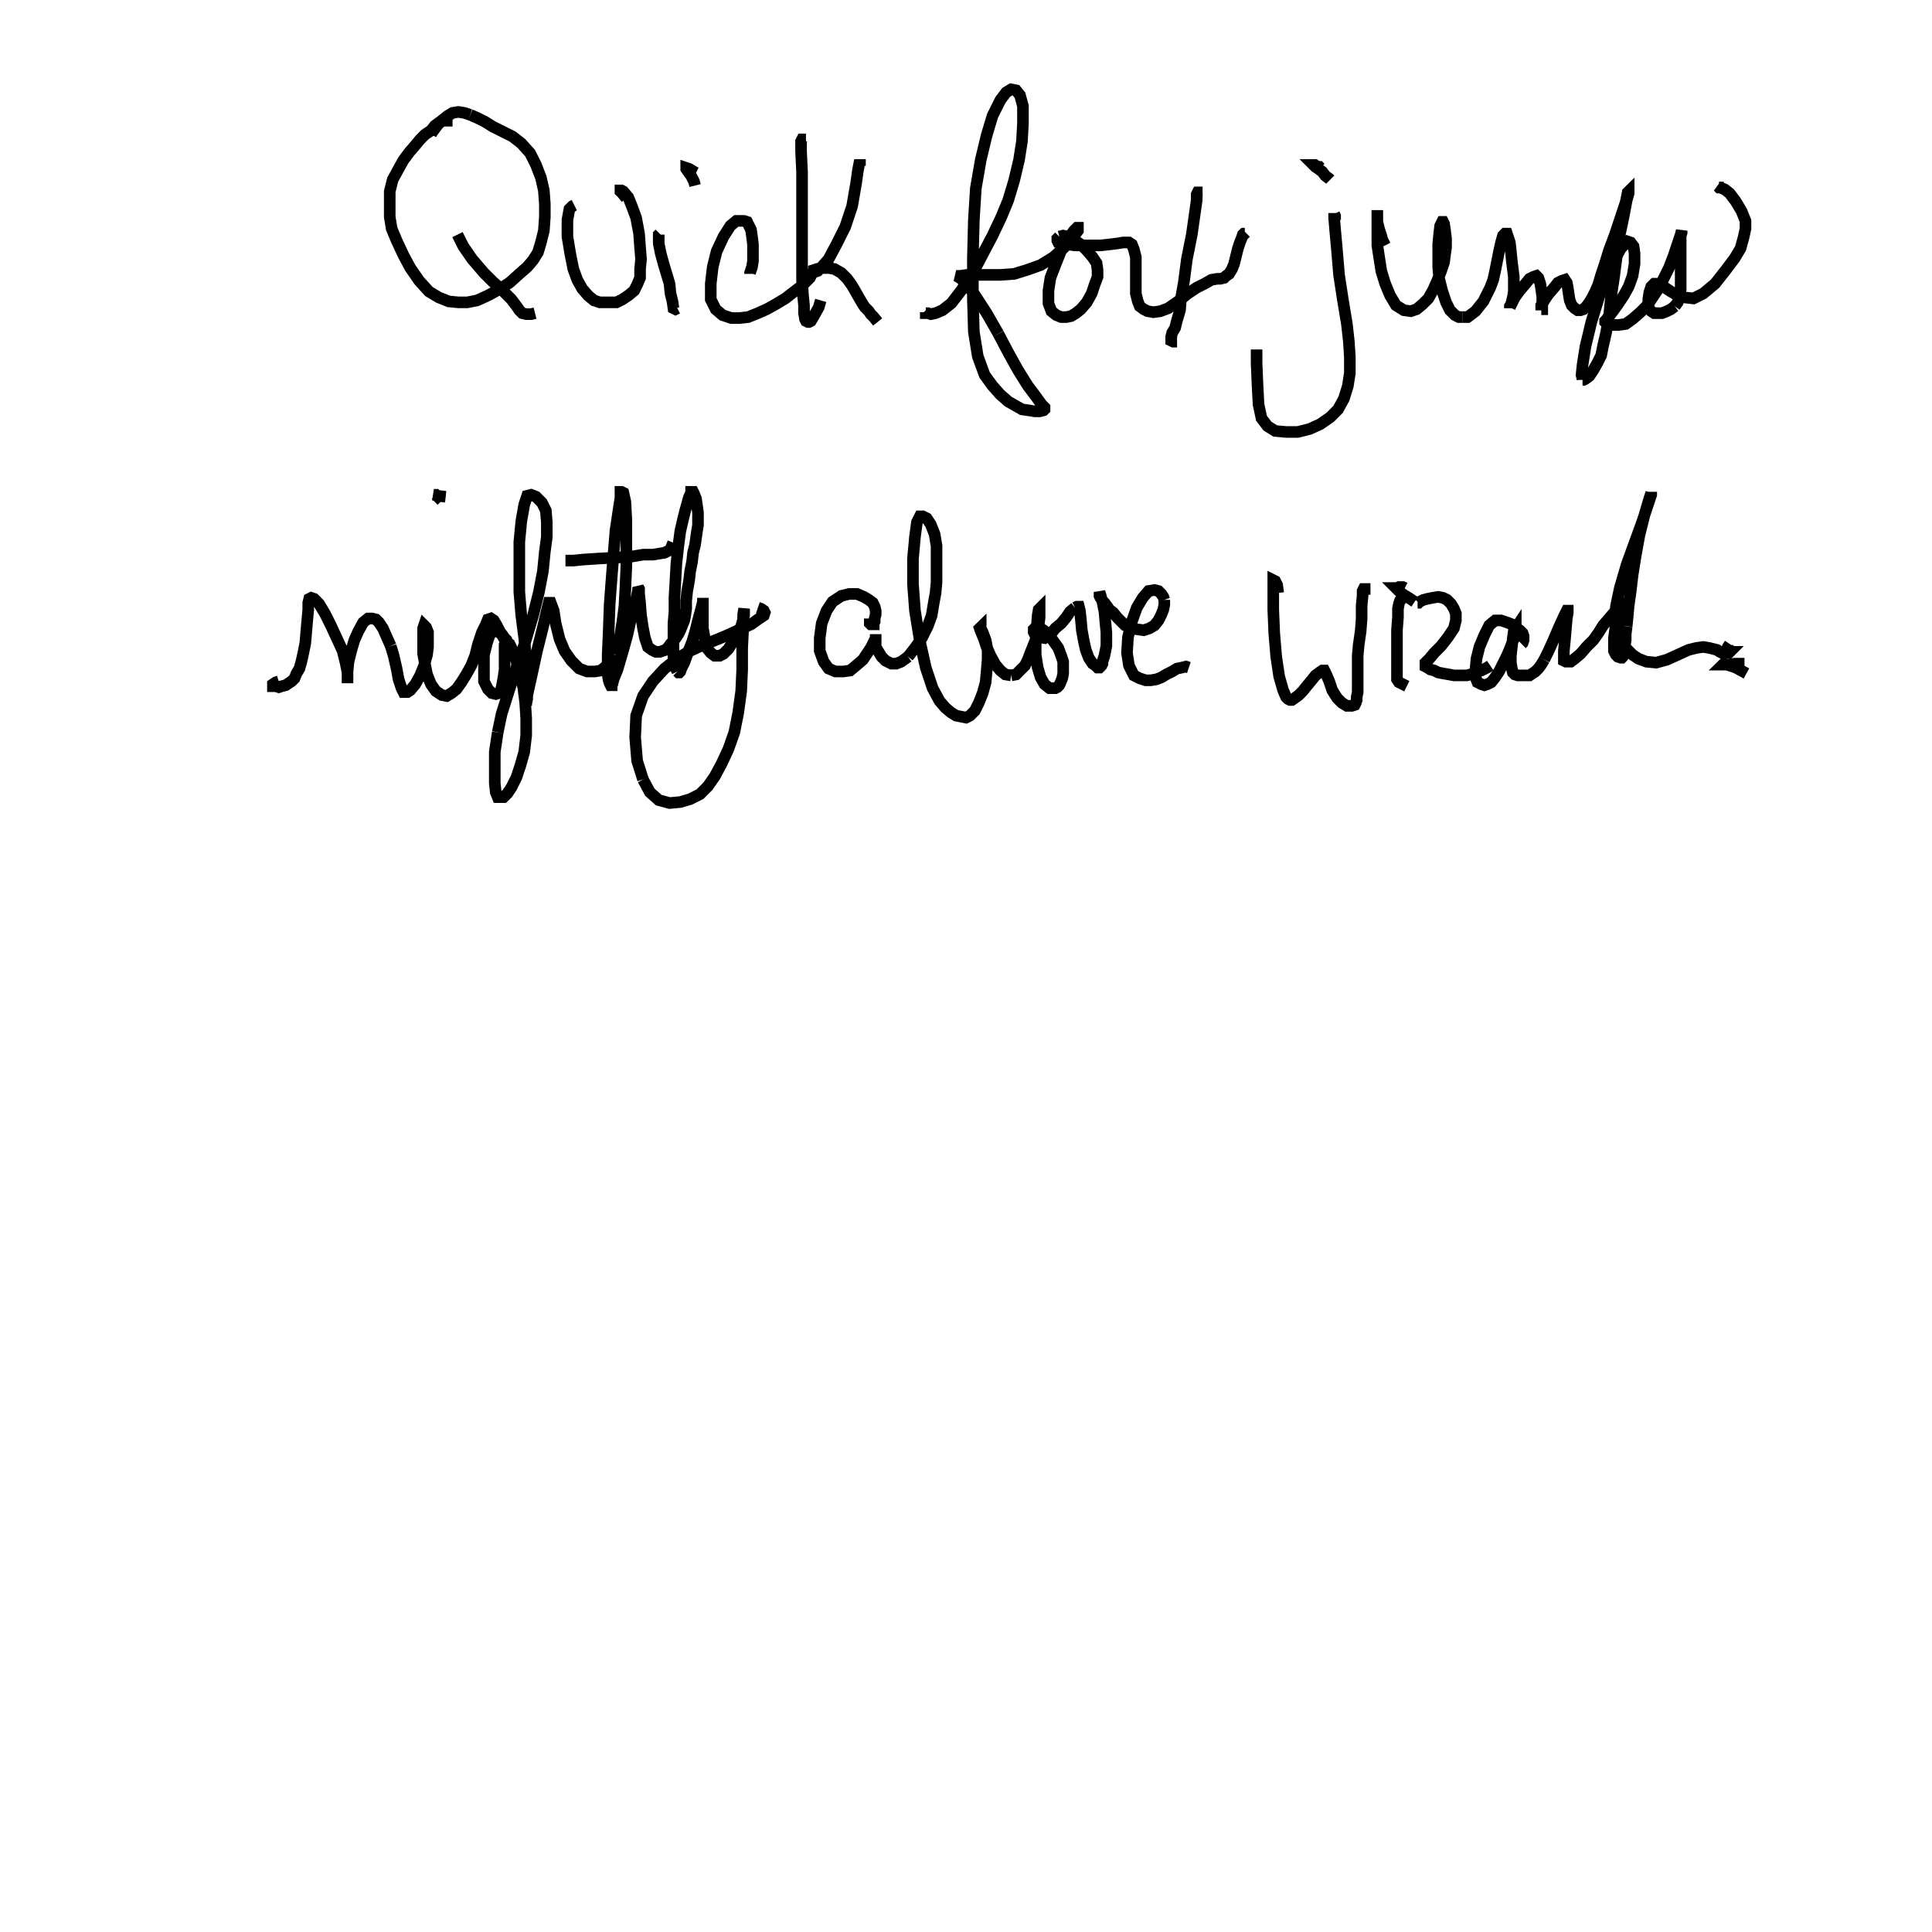 <svg height="100" width="100" preserveAspectRatio="xMidYMid meet"><polyline points="23.425,6.25 23.323,6.25 23.171,6.25 23.018,6.25 22.866,6.25 22.713,6.352 22.51,6.504 22.307,6.758 22.002,6.961 21.748,7.215 21.494,7.52 21.189,7.876 20.884,8.283 20.63,8.74 20.325,9.299 20.173,9.909 20.173,10.518 20.173,11.23 20.274,11.839 20.528,12.449 20.884,13.211 21.24,13.872 21.697,14.533 22.205,15.091 22.713,15.396 23.222,15.6 23.73,15.65 24.187,15.65 24.695,15.549 25.254,15.295 25.813,14.99 26.372,14.634 26.88,14.177 27.287,13.821 27.591,13.465 27.846,13.059 27.998,12.551 28.15,11.941 28.201,11.23 28.201,10.569 28.15,9.858 27.998,9.197 27.744,8.537 27.439,7.927 26.982,7.419 26.524,7.063 26.016,6.809 25.508,6.555 25.102,6.301 24.695,6.098 24.339,5.945" fill="none" stroke="black" stroke-width="0.6"></polyline><polyline points="24.339,5.945 24.035,5.843 23.73,5.793 23.425,5.843 23.171,5.996 22.917,6.199 22.663,6.453 22.51,6.657 22.358,6.86 22.307,6.961 22.307,7.012" fill="none" stroke="black" stroke-width="0.6"></polyline><polyline points="23.679,12.144 23.78,12.348 23.984,12.754 24.441,13.415 25.051,14.126 25.508,14.583 25.915,14.939 26.22,15.244 26.474,15.498 26.626,15.701 26.778,15.904 26.88,16.057 26.931,16.108 27.033,16.209 27.236,16.26 27.49,16.26 27.693,16.209" fill="none" stroke="black" stroke-width="0.6"></polyline><polyline points="29.726,10.62 29.624,10.671 29.472,10.823 29.37,11.382 29.37,12.246 29.522,13.161 29.675,13.923 29.878,14.482 30.132,14.939 30.437,15.295 30.742,15.549 31.047,15.65 31.352,15.65 31.657,15.65 31.911,15.65 32.215,15.498 32.52,15.295 32.825,15.041 32.978,14.736 33.13,14.38 33.13,13.923 33.181,13.415 33.13,12.805 33.079,12.093 32.927,11.28 32.724,10.722 32.52,10.213 32.266,9.909 32.165,9.858 32.114,9.858 32.114,9.909 32.215,10.01 32.419,10.264" fill="none" stroke="black" stroke-width="0.6"></polyline><polyline points="34.146,12.093 34.146,12.093 34.096,12.144 34.096,12.297 34.096,12.602 34.197,13.11 34.35,13.669 34.502,14.177 34.654,14.685 34.705,15.193 34.807,15.6 34.858,15.955 34.959,16.006 35.061,15.955" fill="none" stroke="black" stroke-width="0.6"></polyline><polyline points="36.026,8.943 35.925,8.892 35.671,8.74 35.518,8.689 35.518,8.689 35.518,8.74 35.62,8.892 35.772,9.096 35.925,9.4 35.976,9.604" fill="none" stroke="black" stroke-width="0.6"></polyline><polyline points="38.821,14.177 38.821,14.126 38.872,13.974 38.923,13.821 38.974,13.516 38.974,13.11 38.974,12.652 38.923,12.246 38.872,11.89 38.77,11.687 38.669,11.484 38.516,11.433 38.364,11.433 38.11,11.433 37.805,11.687 37.449,12.246 37.093,13.008 36.89,13.821 36.789,14.685 36.789,15.498 37.043,16.006 37.398,16.311 37.856,16.463 38.262,16.463 38.72,16.413 39.228,16.209 39.685,16.006 40.142,15.752 40.65,15.447 41.108,15.091 41.514,14.787 41.921,14.38 42.124,13.974" fill="none" stroke="black" stroke-width="0.6"></polyline><polyline points="41.717,7.215 41.667,7.215 41.514,7.215 41.463,7.317 41.463,7.825 41.514,8.892 41.514,10.315 41.514,11.636 41.514,12.754 41.514,13.72 41.514,14.533 41.565,15.295 41.616,15.803 41.616,16.209 41.667,16.514 41.717,16.616 41.819,16.667 41.87,16.667 41.972,16.616 42.124,16.362 42.378,15.904 42.48,15.549" fill="none" stroke="black" stroke-width="0.6"></polyline><polyline points="44.512,8.587 44.512,8.537 44.461,8.537 44.461,8.537 44.411,8.791 44.309,9.502 44.106,10.671 43.75,11.738 43.293,12.652 42.886,13.415 42.53,13.821 42.327,14.024 42.175,14.075 42.124,14.075 42.124,14.024 42.124,13.974 42.276,13.923 42.53,13.872 42.886,13.872 43.191,13.923 43.547,14.126 43.852,14.431 44.106,14.787 44.309,15.142 44.512,15.498 44.665,15.752 44.766,15.904 44.868,16.006 44.97,16.108 45.071,16.26 45.224,16.413 45.427,16.667" fill="none" stroke="black" stroke-width="0.6"></polyline><polyline points="47.866,16.108 47.917,16.159 47.917,16.209 48.018,16.209 48.171,16.26 48.425,16.209 48.78,16.057 49.238,15.701 49.746,15.041 50.356,14.126 50.864,13.161 51.372,12.195 51.829,11.23 52.185,10.366 52.49,9.35 52.744,8.283 52.896,7.317 52.947,6.402 52.947,5.488 52.795,4.929 52.591,4.675 52.337,4.624 52.083,4.776 51.778,5.183 51.372,5.996 51.067,7.012 50.762,8.283 50.508,9.756 50.407,11.382 50.356,13.364 50.356,15.498 50.407,17.175 50.61,18.445 50.965,19.411 51.372,19.97 51.778,20.427 52.185,20.783 52.541,20.986 52.896,21.189 53.252,21.24 53.557,21.291 53.811,21.291 54.014,21.24 54.065,21.189 54.065,21.087 53.913,20.935 53.659,20.579 53.201,19.97 52.693,19.157 52.185,18.242 51.677,17.276" fill="none" stroke="black" stroke-width="0.6"></polyline><polyline points="51.677,17.276 51.067,16.209 50.508,15.346 50.102,14.787 49.746,14.431 49.593,14.329 49.492,14.278 49.492,14.278 49.695,14.278 50.051,14.228 50.508,14.228 51.118,14.228 51.778,14.228 52.49,14.177 53.15,13.974 53.862,13.72 54.522,13.313 54.98,12.907 55.386,12.5 55.64,12.144 55.793,11.941 55.793,11.839 55.793,11.789 55.742,11.789 55.589,11.941 55.285,12.348 54.929,12.957 54.624,13.72 54.37,14.38 54.268,15.041 54.268,15.701 54.421,16.108 54.675,16.311 54.929,16.413 55.183,16.413 55.437,16.362 55.691,16.209 55.945,16.006 56.25,15.65 56.504,15.193 56.657,14.736 56.809,14.329 56.809,13.974 56.758,13.618 56.555,13.313 56.25,12.957 55.945,12.652 55.64,12.449 55.285,12.246 55.03,12.195 54.827,12.246" fill="none" stroke="black" stroke-width="0.6"></polyline><polyline points="54.827,12.246 54.726,12.348 54.726,12.449 54.776,12.551 54.98,12.602 55.285,12.652 55.64,12.703 56.047,12.703 56.504,12.703 56.961,12.703 57.419,12.652 57.825,12.602 58.13,12.551 58.435,12.551 58.587,12.652 58.689,12.907 58.791,13.313 58.791,13.923 58.791,14.634 58.791,15.193 58.892,15.6 58.994,15.854 59.197,16.006 59.4,16.108 59.705,16.159 60.061,16.108 60.467,15.955 60.976,15.6 61.484,15.193 61.941,14.888 62.348,14.685 62.703,14.482 63.008,14.431 63.161,14.431 63.364,14.38 63.465,14.278 63.618,14.177 63.77,13.923 63.872,13.669 63.974,13.262 64.075,12.856 64.177,12.551 64.278,12.297 64.329,12.144 64.38,12.093 64.431,12.093 64.482,12.043 64.482,12.043" fill="none" stroke="black" stroke-width="0.6"></polyline><polyline points="62.246,9.959 62.144,9.959 62.043,9.959 61.992,9.959 61.992,9.959 61.941,10.061 61.941,10.366 61.839,11.077 61.687,12.144 61.433,13.415 61.28,14.583 61.128,15.447 61.077,16.057 60.925,16.565 60.823,16.972 60.671,17.226 60.62,17.429 60.62,17.581 60.62,17.632 60.722,17.683 60.925,17.683" fill="none" stroke="black" stroke-width="0.6"></polyline><polyline points="69.106,11.382 69.106,11.331 69.106,11.179 69.055,11.077 69.055,11.026 69.055,11.026 69.055,11.026 69.055,11.28 69.106,11.89 69.207,13.008 69.309,14.228 69.512,15.549 69.715,16.768 69.817,17.683 69.868,18.496 69.868,19.309 69.766,19.97 69.563,20.63 69.258,21.189 68.852,21.596 68.343,21.951 67.785,22.205 67.175,22.358 66.565,22.358 66.006,22.307 65.6,22.053 65.295,21.646 65.142,20.935 65.091,19.97 65.041,18.801 65.041,18.089" fill="none" stroke="black" stroke-width="0.6"></polyline><polyline points="68.343,8.689 68.293,8.638 68.242,8.638 68.14,8.587 68.089,8.587 68.039,8.537 67.988,8.537 67.988,8.537 67.988,8.537 68.089,8.638 68.242,8.74 68.445,8.892 68.598,9.096 68.801,9.248 68.852,9.299" fill="none" stroke="black" stroke-width="0.6"></polyline><polyline points="71.697,12.703 71.646,12.602 71.545,12.398 71.494,12.195 71.392,11.89 71.341,11.687 71.291,11.484 71.291,11.23 71.291,11.077 71.291,10.976 71.291,10.874 71.291,10.874 71.291,10.874 71.291,10.925 71.291,11.179 71.291,11.535 71.291,12.093 71.291,12.703 71.392,13.364 71.494,14.024 71.697,14.685 71.951,15.295 72.256,15.803 72.663,16.057 73.018,16.108 73.323,16.006 73.628,15.752 73.933,15.447 74.187,14.99 74.39,14.533 74.593,14.024 74.746,13.567 74.797,13.161 74.848,12.805 74.848,12.348 74.797,11.941 74.746,11.585 74.695,11.484 74.644,11.484 74.543,11.687 74.492,12.093 74.441,12.652 74.441,13.211 74.441,13.821 74.492,14.431 74.644,15.041 74.848,15.65 75.051,16.057 75.305,16.311 75.508,16.413 75.711,16.413" fill="none" stroke="black" stroke-width="0.6"></polyline><polyline points="75.711,16.413 75.965,16.413 76.169,16.26 76.372,16.108 76.575,15.854 76.778,15.6 76.931,15.295 77.134,14.888 77.287,14.482 77.388,14.024 77.49,13.516 77.591,13.008 77.693,12.551 77.795,12.195 77.896,12.093 77.998,12.093 78.049,12.246 78.15,12.551 78.201,13.008 78.252,13.516 78.303,13.923 78.354,14.329 78.354,14.787 78.354,15.091 78.303,15.396 78.252,15.6 78.201,15.803 78.15,15.904 78.15,15.955 78.15,15.955 78.15,15.955 78.15,15.955 78.15,15.904 78.15,15.854 78.252,15.701 78.404,15.396 78.659,15.041 78.963,14.685 79.167,14.431 79.37,14.329 79.522,14.278 79.624,14.38 79.726,14.685 79.776,14.99 79.827,15.346 79.827,15.65 79.827,15.904 79.827,16.006 79.776,16.006 79.776,16.057 79.776,16.057" fill="none" stroke="black" stroke-width="0.6"></polyline><polyline points="79.776,16.057 79.776,16.006 79.776,15.904 79.776,15.803 79.929,15.549 80.132,15.244 80.437,14.888 80.64,14.634 80.843,14.533 80.996,14.482 81.098,14.634 81.148,14.888 81.199,15.244 81.25,15.549 81.352,15.803 81.504,15.955 81.657,16.057 81.809,16.057 81.961,16.006 82.114,15.854 82.266,15.65 82.419,15.396 82.571,15.091 82.724,14.736 82.876,14.228 83.079,13.618 83.283,12.957 83.587,12.144 83.892,11.23 84.146,10.467 84.248,9.959 84.299,9.909 84.299,10.01 84.197,10.366 84.045,11.179 83.841,12.144 83.689,13.211 83.537,14.38 83.384,15.396 83.283,16.362 83.13,17.226 82.978,17.886 82.876,18.394 82.673,18.801 82.47,19.157 82.266,19.461 82.063,19.614 81.961,19.665 81.911,19.665 81.911,19.665 81.911,19.665" fill="none" stroke="black" stroke-width="0.6"></polyline><polyline points="81.911,19.665 81.911,19.614 81.86,19.411 81.911,18.902 82.063,17.937 82.368,16.667 82.774,15.346 83.333,13.923 83.892,12.856 84.248,12.5 84.4,12.551 84.553,12.754 84.604,13.11 84.604,13.669 84.502,14.278 84.299,14.837 84.045,15.295 83.74,15.752 83.486,16.108 83.283,16.362 83.13,16.565 83.079,16.616 83.079,16.667 83.13,16.717 83.283,16.768 83.486,16.819 83.791,16.819 84.146,16.768 84.502,16.514 84.909,16.159 85.264,15.803 85.569,15.346 85.874,14.888 86.128,14.38 86.382,13.872 86.636,13.211 86.839,12.602 86.992,12.144 87.043,11.941 87.043,11.992 87.043,12.043 86.992,12.195 86.992,12.5 86.992,13.059 86.992,13.567 86.992,14.075 86.992,14.583 86.992,14.99 86.941,15.295 86.839,15.65 86.687,15.854" fill="none" stroke="black" stroke-width="0.6"></polyline><polyline points="86.687,15.854 86.484,16.006 86.28,16.108 86.026,16.209 85.823,16.209 85.62,16.209 85.467,16.108 85.366,16.006 85.315,15.803 85.315,15.498 85.366,15.142 85.467,14.837 85.62,14.685 85.772,14.685 85.925,14.685 86.179,14.888 86.484,15.091 86.839,15.295 87.195,15.396 87.652,15.447 88.161,15.193 88.77,14.685 89.329,13.974 89.787,13.364 90.091,12.856 90.244,12.297 90.346,11.839 90.346,11.433 90.142,10.925 89.837,10.417 89.533,10.01 89.278,9.807 89.024,9.705 88.923,9.654 88.923,9.654 88.974,9.705 89.228,9.705" fill="none" stroke="black" stroke-width="0.6"></polyline><polyline points="14.431,35.264 14.278,35.315 14.126,35.417 14.126,35.467 14.126,35.518 14.278,35.518 14.431,35.569 14.583,35.518 14.787,35.467 14.939,35.366 15.091,35.264 15.244,35.112 15.346,34.858 15.498,34.604 15.6,34.248 15.701,33.791 15.803,33.283 15.854,32.673 15.904,32.114 15.955,31.555 15.955,31.199 16.006,30.996 16.108,30.945 16.26,30.996 16.514,31.25 16.819,31.758 17.124,32.368 17.429,33.028 17.734,33.689 17.886,34.299 17.988,34.807 17.988,35.213 17.988,35.366 17.988,35.366 17.988,35.366 17.988,35.315 17.988,35.264 17.988,35.112 17.988,34.756 18.039,34.248 18.191,33.638 18.343,33.13 18.547,32.673 18.801,32.215 19.055,32.012 19.258,32.012 19.461,32.063 19.614,32.215 19.817,32.52 20.02,32.978 20.224,33.435" fill="none" stroke="black" stroke-width="0.6"></polyline><polyline points="20.224,33.435 20.376,33.943 20.528,34.604 20.63,35.163 20.783,35.62 20.884,35.823 21.087,35.823 21.24,35.722 21.494,35.417 21.748,34.959 21.951,34.451 22.104,33.892 22.154,33.486 22.154,33.079 22.154,32.724 22.053,32.47 22.002,32.419 21.951,32.368 21.9,32.52 21.9,32.825 21.9,33.333 21.9,33.841 22.002,34.4 22.104,34.909 22.307,35.417 22.561,35.772 22.866,35.976 23.12,36.026 23.374,35.874 23.628,35.671 23.882,35.315 24.136,34.909 24.39,34.451 24.593,33.943 24.746,33.333 24.949,32.724 25.152,32.317 25.254,32.063 25.407,32.012 25.559,32.114 25.711,32.368 25.864,32.673 26.016,32.927 26.169,33.181 26.27,33.384 26.372,33.486 26.372,33.537 26.372,33.537 26.372,33.537 26.372,33.537 26.372,33.486" fill="none" stroke="black" stroke-width="0.6"></polyline><polyline points="26.372,33.486 26.372,33.435 26.321,33.384 26.27,33.283 26.22,33.13 26.118,33.028 26.016,32.876 25.915,32.774 25.711,32.673 25.559,32.673 25.356,32.825 25.203,33.283 25.051,33.892 25.051,34.604 25.051,35.264 25.254,35.671 25.457,35.874 25.661,35.925 25.813,35.874 25.915,35.772 25.965,35.569 26.016,35.315 26.067,35.01 26.118,34.654 26.118,34.35 26.118,33.994 26.118,33.638 26.118,33.384 26.169,33.283 26.22,33.232 26.372,33.333 26.524,33.638 26.728,34.197 26.88,34.858 27.083,35.569 27.185,36.382 27.236,37.195 27.236,38.059 27.134,38.923 26.931,39.634 26.728,40.244 26.474,40.752 26.27,41.057 26.067,41.26 25.915,41.26 25.762,41.26 25.661,41.006 25.61,40.549 25.61,39.787 25.61,38.923 25.762,37.907" fill="none" stroke="black" stroke-width="0.6"></polyline><polyline points="25.762,37.907 25.965,36.941 26.321,35.823 26.728,34.553 27.185,33.232 27.591,31.86 27.896,30.64 28.1,29.573 28.201,28.557 28.303,27.795 28.303,27.033 28.252,26.423 28.049,26.016 27.744,25.711 27.49,25.61 27.287,25.661 27.134,26.118 26.982,26.982 26.88,28.049 26.88,29.319 26.88,30.64 26.982,31.86 27.134,33.028 27.236,34.197 27.287,35.01 27.287,35.671 27.287,36.179 27.236,36.433 27.236,36.535 27.236,36.535 27.236,36.484 27.236,36.28 27.337,35.772 27.541,34.858 27.795,33.689 28.1,32.47 28.303,31.606 28.404,31.199 28.506,31.199 28.659,31.606 28.76,32.266 28.963,33.079 29.217,33.689 29.573,34.197 29.98,34.604 30.386,34.756 30.793,34.756 31.098,34.705 31.352,34.502 31.555,34.197 31.758,33.841" fill="none" stroke="black" stroke-width="0.6"></polyline><polyline points="31.758,33.841 31.961,33.384 32.114,32.825 32.215,32.165 32.317,31.402 32.368,30.488 32.419,29.319 32.419,28.1 32.419,26.88 32.368,25.965 32.266,25.508 32.165,25.457 32.114,25.457 32.114,25.508 32.114,25.762 32.012,26.423 31.86,27.439 31.758,28.659 31.657,29.929 31.555,31.301 31.504,32.724 31.453,33.892 31.453,34.553 31.453,34.909 31.504,35.213 31.555,35.366 31.606,35.467 31.657,35.467 31.657,35.417 31.707,35.366 31.758,35.163 31.961,34.654 32.215,33.791 32.47,32.876 32.673,31.961 32.927,31.047 33.028,30.539 33.028,30.386 33.079,30.488 33.079,30.742 33.13,31.199 33.181,31.86 33.283,32.52 33.384,33.028 33.537,33.486 33.74,33.638 33.943,33.74 34.146,33.74 34.299,33.689 34.451,33.638 34.604,33.486" fill="none" stroke="black" stroke-width="0.6"></polyline><polyline points="34.604,33.486 34.705,33.333 34.858,33.181 35.01,32.978 35.112,32.825 35.213,32.622 35.315,32.368 35.417,32.114 35.467,31.86 35.518,31.504 35.518,31.098 35.569,30.589 35.671,30.03 35.722,29.573 35.823,29.065 35.874,28.608 35.976,28.201 36.026,27.846 36.077,27.49 36.128,27.185 36.128,26.88 36.128,26.524 36.077,26.169 36.026,25.813 35.925,25.559 35.874,25.457 35.823,25.457 35.823,25.457 35.772,25.457 35.772,25.508 35.772,25.508 35.772,25.559 35.722,25.61 35.671,25.711 35.62,25.864 35.569,26.067 35.467,26.423 35.366,26.829 35.213,27.49 35.112,28.252 35.01,29.167 34.959,30.081 34.909,30.945 34.909,31.657 34.858,32.266 34.858,32.876 34.858,33.435 34.858,33.943 34.858,34.248 34.959,34.553 35.061,34.756" fill="none" stroke="black" stroke-width="0.6"></polyline><polyline points="35.061,34.756 35.112,34.807 35.163,34.807 35.213,34.756 35.264,34.604 35.417,34.299 35.62,33.74 35.823,33.232 35.976,32.724 36.128,32.114 36.28,31.555 36.382,31.148 36.382,30.945 36.382,30.996 36.382,31.301 36.382,31.911 36.382,32.52 36.484,33.079 36.585,33.537 36.789,33.791 36.992,33.943 37.246,33.943 37.449,33.841 37.703,33.587 37.957,33.181 38.161,32.825 38.364,32.419 38.465,32.063 38.516,31.86 38.516,31.657 38.516,31.504 38.516,31.504 38.516,31.504 38.465,31.809 38.465,32.571 38.415,33.537 38.415,34.654 38.364,35.772 38.211,36.89 38.008,37.907 37.703,38.77 37.348,39.533 36.992,40.193 36.636,40.701 36.23,41.108 35.722,41.362 35.213,41.514 34.654,41.565 34.096,41.413 33.638,41.006 33.283,40.346" fill="none" stroke="black" stroke-width="0.6"></polyline><polyline points="33.283,40.346 32.978,39.38 32.876,38.161 32.927,37.043 33.283,36.026 33.791,35.264 34.4,34.604 35.112,34.045 35.722,33.689 36.382,33.384 37.043,33.13 37.652,32.876 38.313,32.571 38.872,32.317 39.228,32.063 39.533,31.86 39.583,31.707 39.533,31.606 39.38,31.504 39.228,31.453" fill="none" stroke="black" stroke-width="0.6"></polyline><polyline points="29.319,29.014 29.268,29.014 29.268,29.014 29.319,29.014 29.675,29.014 30.183,28.963 30.945,28.913 31.911,28.862 32.673,28.811 33.283,28.709 33.791,28.709 34.096,28.659 34.4,28.608 34.604,28.506 34.756,28.455 34.756,28.404 34.705,28.354 34.451,28.252" fill="none" stroke="black" stroke-width="0.6"></polyline><polyline points="23.069,25.711 22.612,25.661 22.459,25.61 22.459,25.61 22.561,25.61 22.612,25.661 22.713,25.762 22.866,25.915" fill="none" stroke="black" stroke-width="0.6"></polyline><polyline points="45.02,32.012 45.02,32.114 45.02,32.165 45.02,32.215 45.02,32.266 45.071,32.317 45.122,32.317 45.173,32.317 45.224,32.317 45.224,32.266 45.274,32.165 45.274,32.012 45.325,31.809 45.325,31.606 45.274,31.402 45.173,31.199 44.97,31.047 44.715,30.894 44.36,30.742 43.953,30.742 43.547,30.843 43.089,31.148 42.785,31.606 42.53,32.266 42.429,33.028 42.429,33.689 42.632,34.248 42.886,34.604 43.242,34.756 43.648,34.756 44.004,34.705 44.309,34.451 44.665,34.146 44.868,33.841 45.071,33.537 45.224,33.232 45.325,33.028 45.325,32.876 45.325,32.825 45.325,32.825 45.325,32.876 45.325,32.978 45.325,33.181 45.325,33.486 45.478,33.74 45.63,33.994 45.833,34.197 46.138,34.35 46.392,34.35 46.646,34.248 47.002,33.994" fill="none" stroke="black" stroke-width="0.6"></polyline><polyline points="47.002,33.994 47.358,33.537 47.713,33.028 48.018,32.419 48.222,31.86 48.323,31.25 48.425,30.691 48.476,30.132 48.476,29.522 48.476,28.811 48.476,28.252 48.374,27.642 48.171,27.134 47.967,26.829 47.764,26.728 47.612,26.728 47.459,27.033 47.358,27.795 47.256,28.913 47.256,30.234 47.358,31.606 47.612,33.181 47.917,34.553 48.272,35.62 48.628,36.28 48.933,36.636 49.238,36.89 49.492,37.043 49.746,37.093 50,37.144 50.203,37.043 50.457,36.789 50.661,36.382 50.864,35.874 51.016,35.315 51.067,34.756 51.118,34.146 51.118,33.638 51.016,33.13 50.864,32.724 50.762,32.52 50.762,32.47 50.711,32.52 50.762,32.673 50.915,33.028 51.067,33.486 51.27,33.943 51.524,34.4 51.778,34.705 52.033,34.909 52.337,34.959" fill="none" stroke="black" stroke-width="0.6"></polyline><polyline points="52.337,34.959 52.591,34.909 52.795,34.705 53.049,34.451 53.201,34.146 53.354,33.74 53.557,33.232 53.709,32.825 53.76,32.368 53.811,31.961 53.811,31.657 53.811,31.555 53.811,31.504 53.76,31.555 53.709,31.86 53.659,32.52 53.608,33.181 53.608,33.892 53.709,34.553 53.862,35.061 54.065,35.417 54.319,35.62 54.472,35.62 54.624,35.62 54.726,35.569 54.827,35.467 54.878,35.366 54.98,35.112 55.03,34.858 55.03,34.604 55.03,34.248 54.929,33.943 54.776,33.537 54.522,33.181 54.268,32.825 54.014,32.622 53.76,32.47 53.608,32.47 53.506,32.571 53.506,32.724 53.557,32.825 53.608,32.927 53.76,32.978 54.065,33.028 54.217,32.927 54.421,32.774 54.624,32.52 54.929,32.266 55.183,31.961 55.386,31.657 55.64,31.453" fill="none" stroke="black" stroke-width="0.6"></polyline><polyline points="55.64,31.453 55.742,31.402 55.843,31.402 55.894,31.606 55.945,32.063 55.996,32.622 56.098,33.181 56.199,33.638 56.352,34.045 56.555,34.35 56.707,34.451 56.809,34.553 56.911,34.553 56.961,34.502 57.012,34.451 57.063,34.35 57.063,34.248 57.114,34.096 57.165,33.943 57.215,33.689 57.266,33.435 57.266,33.13 57.266,32.724 57.215,32.215 57.165,31.657 57.063,31.148 56.961,30.793 56.911,30.64 56.911,30.64 56.911,30.691 56.911,30.742 56.911,30.843 56.961,30.945 57.063,31.098 57.165,31.199 57.317,31.402 57.419,31.555 57.622,31.707 57.825,31.961 58.028,32.165 58.232,32.368 58.537,32.52 58.841,32.571 59.197,32.622 59.502,32.52 59.756,32.368 59.959,32.114 60.112,31.809 60.213,31.555 60.264,31.301 60.264,31.047" fill="none" stroke="black" stroke-width="0.6"></polyline><polyline points="60.264,31.047 60.213,30.894 60.112,30.742 59.959,30.589 59.756,30.539 59.451,30.589 59.146,30.945 58.841,31.453 58.587,32.165 58.384,32.978 58.333,33.791 58.435,34.451 58.689,34.959 58.994,35.112 59.299,35.213 59.553,35.213 59.858,35.163 60.112,35.061 60.366,34.909 60.671,34.756 60.925,34.604 61.179,34.553 61.382,34.502 61.535,34.553" fill="none" stroke="black" stroke-width="0.6"></polyline><polyline points="66.159,30.691 66.108,30.285 66.006,30.081 65.904,30.03 65.904,30.132 65.904,30.589 65.904,31.555 65.955,32.774 66.057,33.994 66.209,35.01 66.413,35.722 66.565,36.077 66.667,36.179 66.768,36.23 66.87,36.23 67.022,36.128 67.226,35.976 67.429,35.772 67.632,35.518 67.886,35.213 68.089,34.959 68.293,34.807 68.445,34.705 68.547,34.705 68.648,34.909 68.801,35.264 68.953,35.722 69.207,36.128 69.461,36.382 69.715,36.535 69.97,36.535 70.122,36.484 70.173,36.382 70.224,36.23 70.224,36.077 70.274,35.823 70.274,35.569 70.274,35.264 70.274,34.909 70.274,34.502 70.274,33.943 70.325,33.384 70.427,32.673 70.478,32.012 70.478,31.352 70.528,30.843 70.528,30.589 70.579,30.488 70.681,30.488 70.935,30.488" fill="none" stroke="black" stroke-width="0.6"></polyline><polyline points="72.561,30.996 72.51,31.047 72.459,31.098 72.409,31.25 72.358,31.504 72.358,31.961 72.307,32.622 72.307,33.232 72.307,33.791 72.307,34.299 72.307,34.654 72.307,34.909 72.307,35.163 72.409,35.315 72.612,35.417 72.815,35.518" fill="none" stroke="black" stroke-width="0.6"></polyline><polyline points="73.222,31.148 72.917,30.945 72.663,30.793 72.459,30.64 72.358,30.539 72.256,30.437 72.256,30.437 72.307,30.437 72.409,30.386 72.612,30.386 72.713,30.437" fill="none" stroke="black" stroke-width="0.6"></polyline><polyline points="73.374,31.199 73.374,31.199 73.374,31.199 73.425,31.199 73.476,31.148 73.679,31.047 73.882,30.996 74.136,30.945 74.441,30.894 74.695,30.945 74.898,31.047 75.102,31.25 75.254,31.504 75.356,31.758 75.356,32.114 75.254,32.52 74.949,32.978 74.593,33.435 74.238,33.791 73.984,34.096 73.78,34.299 73.78,34.4 73.78,34.502 73.882,34.553 74.035,34.654 74.238,34.705 74.441,34.807 74.695,34.858 75,34.909 75.254,34.959 75.508,34.959 75.711,34.959 75.915,34.959 76.118,34.909 76.372,34.807 76.677,34.705 76.982,34.553 77.134,34.451" fill="none" stroke="black" stroke-width="0.6"></polyline><polyline points="78.76,33.333 78.811,33.283 78.862,33.13 78.862,33.028 78.862,32.927 78.811,32.774 78.659,32.622 78.455,32.47 78.252,32.317 77.998,32.215 77.693,32.114 77.388,32.114 77.083,32.368 76.829,32.876 76.575,33.486 76.423,34.096 76.372,34.654 76.372,35.061 76.474,35.315 76.677,35.417 76.829,35.467 76.982,35.417 77.185,35.315 77.388,35.061 77.591,34.756 77.795,34.35 77.998,33.943 78.15,33.587 78.303,33.181 78.404,32.825 78.455,32.622 78.455,32.571 78.455,32.52 78.354,32.673 78.303,33.028 78.252,33.486 78.201,33.943 78.201,34.299 78.252,34.604 78.303,34.807 78.404,34.909 78.557,34.959 78.659,34.959 78.811,34.959 78.963,34.959 79.167,34.959 79.319,34.858 79.472,34.756 79.624,34.604 79.776,34.4 79.929,34.146" fill="none" stroke="black" stroke-width="0.6"></polyline><polyline points="79.929,34.146 80.132,33.74 80.386,33.181 80.691,32.47 80.945,31.911 81.098,31.606 81.148,31.606 81.148,31.707 81.098,32.012 81.047,32.571 80.996,33.181 80.945,33.689 80.945,33.994 80.945,34.197 81.047,34.248 81.148,34.248 81.301,34.248 81.504,34.096 81.809,33.841 82.114,33.486 82.47,33.13 82.724,32.774 82.978,32.368 83.283,32.012 83.587,31.657 83.791,31.402 83.892,31.352 83.892,31.352 83.892,31.402 83.841,31.453 83.841,31.504 83.791,31.606 83.74,31.657 83.74,31.809 83.689,32.012 83.638,32.317 83.587,32.673 83.537,33.028 83.537,33.435 83.537,33.689 83.638,33.892 83.74,33.994 83.892,34.045 83.943,34.045 83.994,33.994 84.045,33.892 84.045,33.74 84.096,33.435 84.146,33.13 84.146,32.825 84.197,32.419" fill="none" stroke="black" stroke-width="0.6"></polyline><polyline points="84.197,32.419 84.248,31.911 84.299,31.352 84.4,30.64 84.502,29.776 84.654,28.811 84.858,27.693 85.112,26.677 85.366,25.813 85.467,25.508 85.467,25.457 85.467,25.508 85.467,25.61 85.315,26.067 85.01,26.982 84.604,28.1 84.197,29.217 83.841,30.437 83.638,31.402 83.638,32.165 83.74,32.774 83.943,33.232 84.197,33.587 84.502,33.892 84.807,34.096 85.213,34.248 85.722,34.299 86.28,34.146 86.839,33.892 87.398,33.638 87.805,33.537 88.161,33.486 88.465,33.537 88.669,33.587 88.872,33.638 89.024,33.74 89.126,33.791 89.278,33.791 89.431,33.791 89.482,33.791 89.533,33.74 89.533,33.74 89.533,33.74 89.533,33.74 89.533,33.74 89.482,33.74 89.431,33.74 89.431,33.689 89.38,33.689 89.38,33.689 89.38,33.638" fill="none" stroke="black" stroke-width="0.6"></polyline><polyline points="89.38,33.638 89.431,33.486 89.533,33.333" fill="none" stroke="black" stroke-width="0.6"></polyline><polyline points="90.396,34.858 89.837,34.553 89.228,34.35 89.177,34.4 89.228,34.4 89.431,34.4 89.787,34.35 90.295,34.35" fill="none" stroke="black" stroke-width="0.6"></polyline></svg>